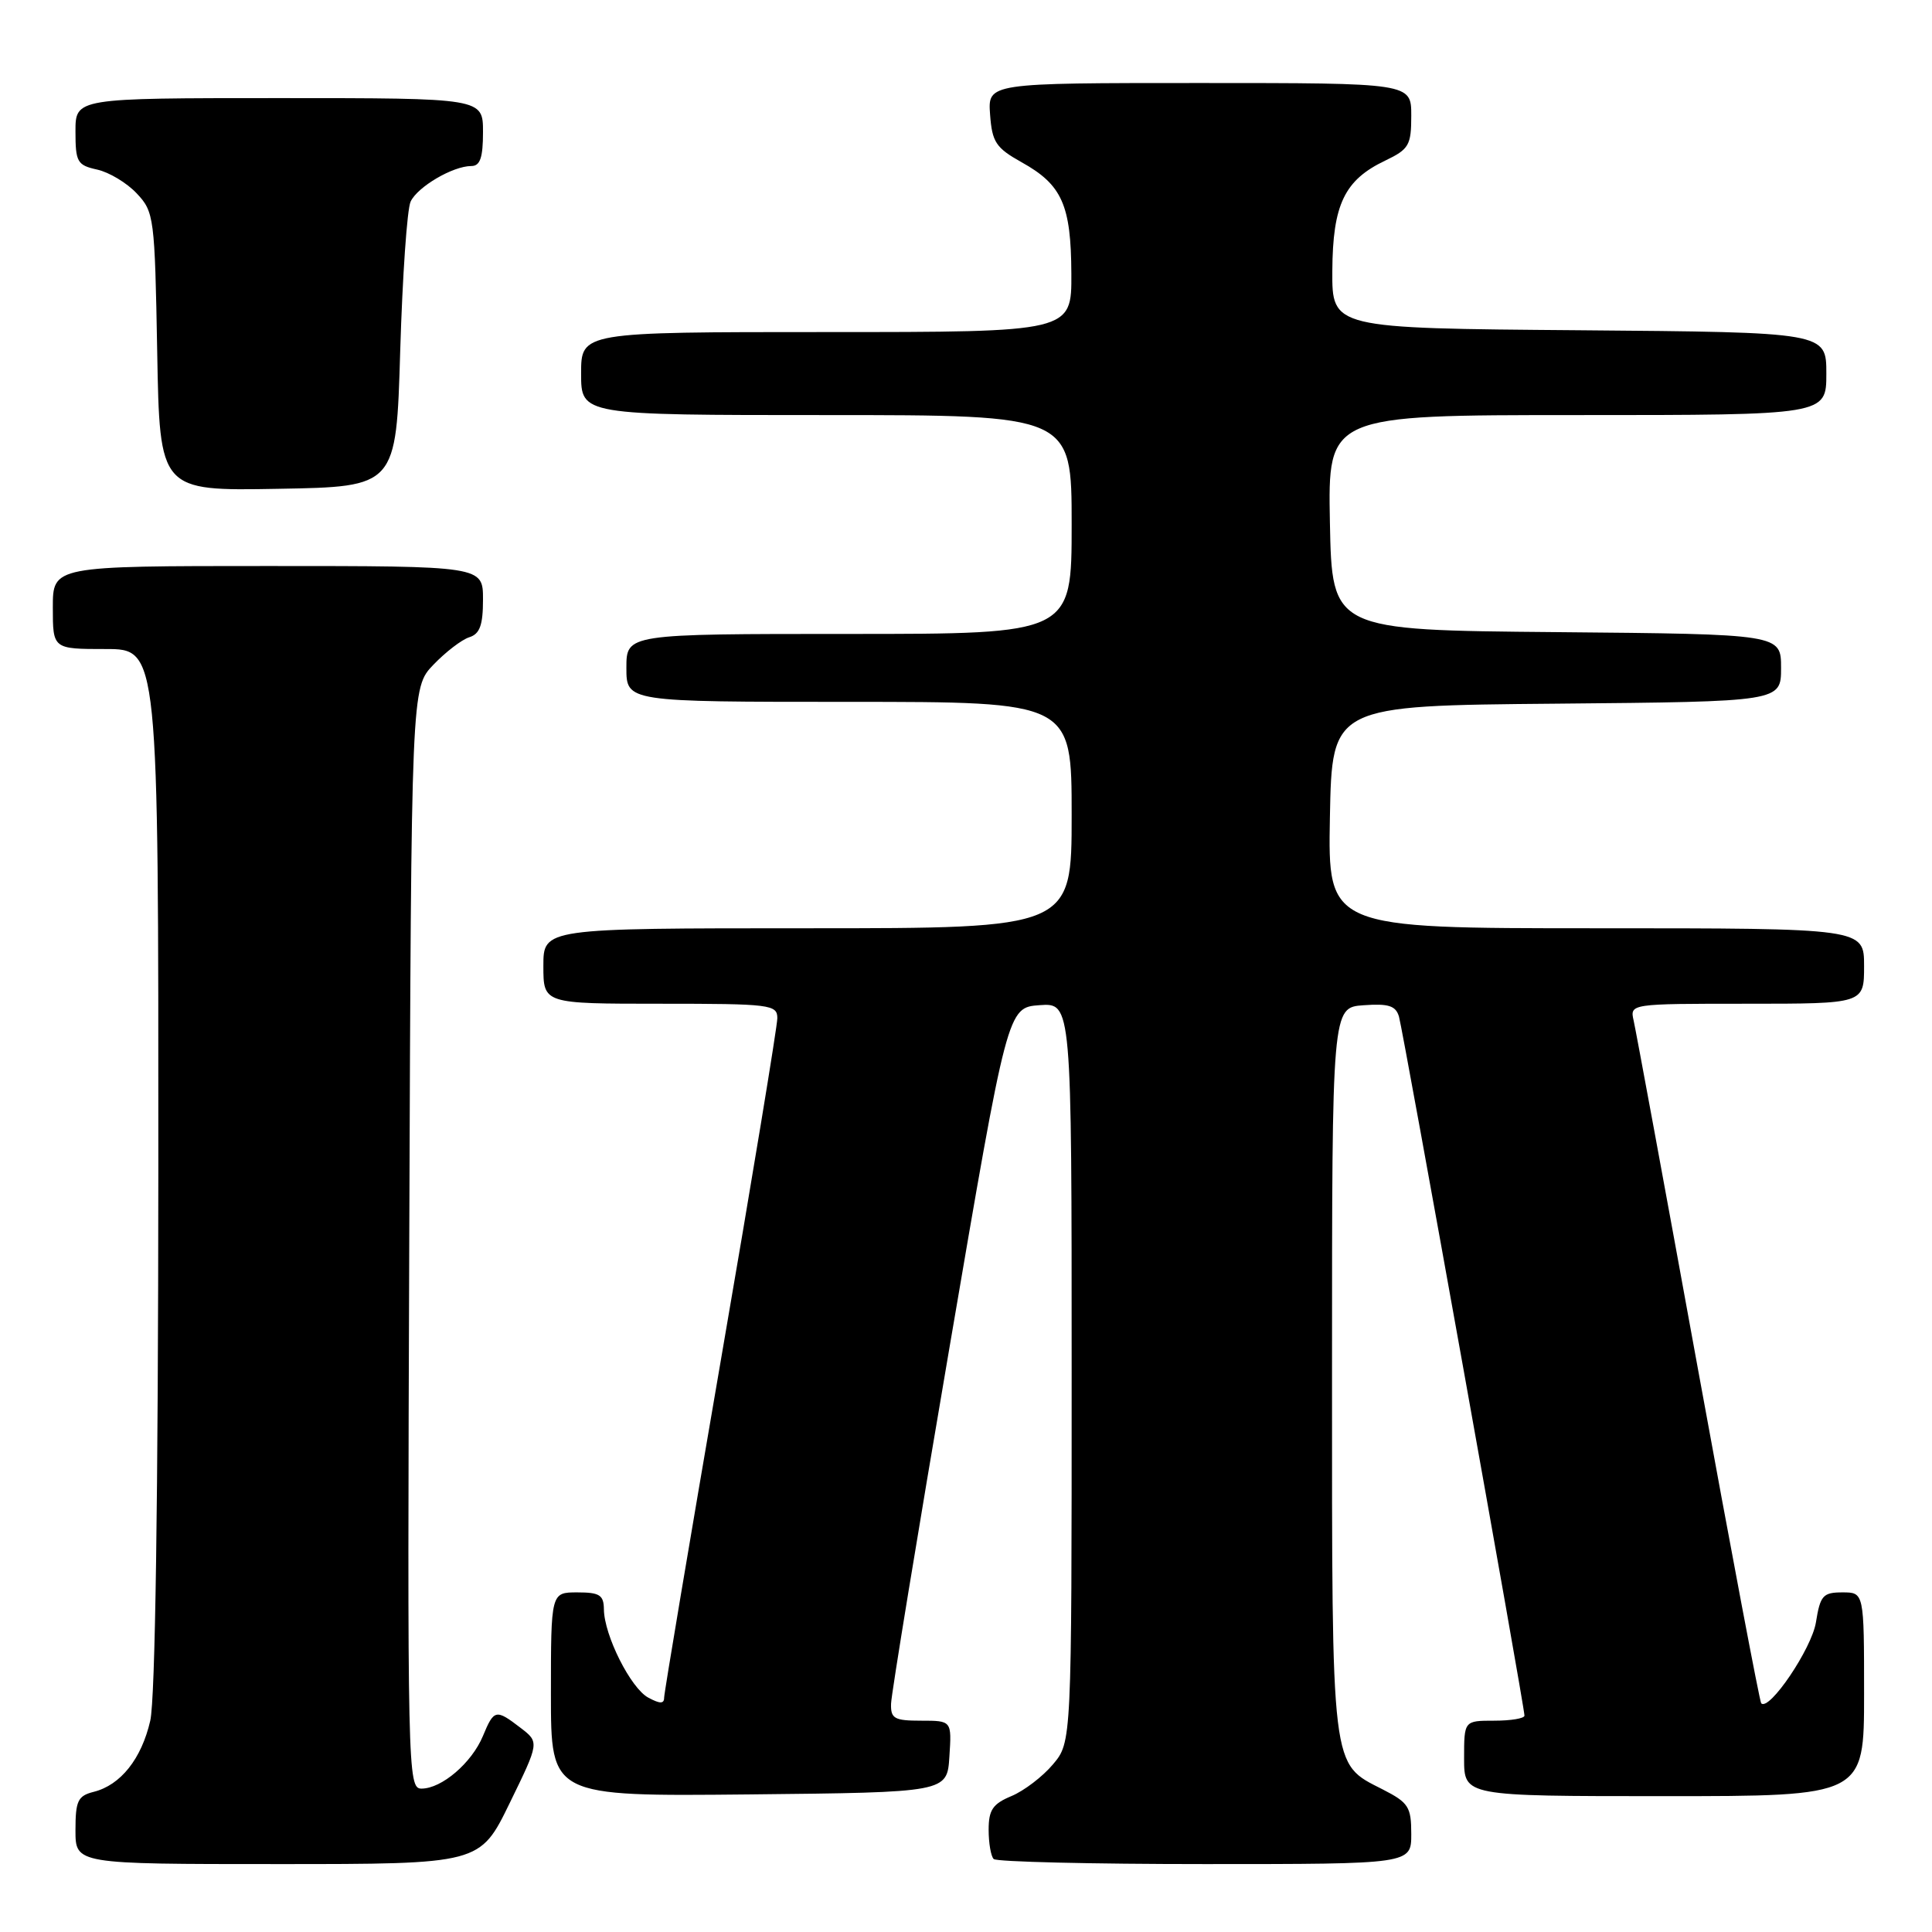 <?xml version="1.0" encoding="UTF-8" standalone="no"?>
<!DOCTYPE svg PUBLIC "-//W3C//DTD SVG 1.1//EN" "http://www.w3.org/Graphics/SVG/1.1/DTD/svg11.dtd" >
<svg xmlns="http://www.w3.org/2000/svg" xmlns:xlink="http://www.w3.org/1999/xlink" version="1.1" viewBox="0 0 256 256">
 <g >
 <path fill="currentColor"
d=" M 67.53 238.93 C 71.47 230.86 71.47 230.86 68.98 228.95 C 65.70 226.43 65.46 226.49 63.99 230.03 C 62.51 233.59 58.53 237.00 55.85 237.00 C 54.02 237.00 53.97 234.93 54.23 164.07 C 54.50 91.13 54.50 91.13 57.43 88.08 C 59.04 86.40 61.17 84.76 62.18 84.44 C 63.58 84.00 64.00 82.84 64.00 79.43 C 64.00 75.00 64.00 75.00 35.50 75.00 C 7.00 75.00 7.00 75.00 7.00 80.50 C 7.00 86.00 7.00 86.00 14.00 86.00 C 21.00 86.00 21.00 86.00 20.98 154.75 C 20.96 198.55 20.57 225.13 19.91 228.00 C 18.75 233.06 15.98 236.54 12.41 237.43 C 10.31 237.96 10.00 238.62 10.00 242.52 C 10.00 247.00 10.00 247.00 36.80 247.00 C 63.60 247.00 63.60 247.00 67.53 238.93 Z  M 187.00 243.02 C 187.00 239.42 186.64 238.86 183.22 237.11 C 176.32 233.59 176.50 235.10 176.50 181.60 C 176.50 133.50 176.50 133.50 180.67 133.20 C 183.98 132.96 184.94 133.26 185.37 134.70 C 185.91 136.55 202.00 226.12 202.00 227.33 C 202.00 227.70 200.20 228.00 198.00 228.00 C 194.00 228.00 194.00 228.00 194.00 233.00 C 194.00 238.00 194.00 238.00 220.50 238.00 C 247.00 238.00 247.00 238.00 247.00 224.50 C 247.00 211.00 247.00 211.00 244.13 211.00 C 241.55 211.00 241.19 211.41 240.62 214.97 C 240.06 218.45 234.44 226.77 233.37 225.70 C 233.17 225.50 229.40 205.58 224.99 181.42 C 220.59 157.26 216.75 136.49 216.47 135.25 C 215.96 133.00 215.96 133.00 231.48 133.00 C 247.00 133.00 247.00 133.00 247.00 128.00 C 247.00 123.00 247.00 123.00 211.47 123.00 C 175.95 123.00 175.95 123.00 176.22 108.25 C 176.50 93.50 176.50 93.50 206.25 93.24 C 236.00 92.97 236.00 92.97 236.00 88.50 C 236.00 84.03 236.00 84.03 206.25 83.76 C 176.50 83.50 176.50 83.50 176.22 69.25 C 175.95 55.00 175.95 55.00 208.97 55.00 C 242.00 55.00 242.00 55.00 242.00 49.51 C 242.00 44.03 242.00 44.03 209.25 43.76 C 176.50 43.50 176.50 43.50 176.54 35.89 C 176.59 27.09 178.15 23.85 183.55 21.28 C 186.70 19.77 187.00 19.25 187.00 15.31 C 187.00 11.00 187.00 11.00 158.94 11.00 C 130.89 11.00 130.89 11.00 131.19 15.17 C 131.46 18.84 131.96 19.59 135.37 21.50 C 140.73 24.48 141.92 27.16 141.96 36.25 C 142.00 44.00 142.00 44.00 109.50 44.00 C 77.00 44.00 77.00 44.00 77.00 49.50 C 77.00 55.00 77.00 55.00 109.50 55.00 C 142.00 55.00 142.00 55.00 142.00 69.50 C 142.00 84.00 142.00 84.00 112.50 84.00 C 83.00 84.00 83.00 84.00 83.00 88.50 C 83.00 93.00 83.00 93.00 112.50 93.00 C 142.00 93.00 142.00 93.00 142.00 108.00 C 142.00 123.00 142.00 123.00 107.00 123.00 C 72.00 123.00 72.00 123.00 72.00 128.00 C 72.00 133.00 72.00 133.00 87.50 133.00 C 102.11 133.00 103.00 133.11 103.00 134.92 C 103.00 135.97 99.63 156.41 95.50 180.33 C 91.38 204.26 88.00 224.34 88.00 224.95 C 88.00 225.78 87.45 225.78 85.91 224.95 C 83.58 223.71 80.06 216.70 80.02 213.25 C 80.00 211.35 79.46 211.00 76.50 211.00 C 73.00 211.00 73.00 211.00 73.00 224.52 C 73.00 238.03 73.00 238.03 99.25 237.77 C 125.50 237.50 125.50 237.50 125.80 232.75 C 126.11 228.00 126.11 228.00 122.05 228.00 C 118.50 228.00 118.01 227.72 118.07 225.75 C 118.10 224.51 121.59 203.25 125.82 178.50 C 133.50 133.50 133.50 133.50 137.75 133.19 C 142.00 132.89 142.00 132.89 142.00 181.87 C 142.00 230.85 142.00 230.85 139.52 233.79 C 138.16 235.41 135.68 237.30 134.02 237.99 C 131.55 239.02 131.00 239.82 131.00 242.45 C 131.00 244.22 131.30 245.97 131.67 246.33 C 132.03 246.70 144.63 247.00 159.67 247.00 C 187.00 247.00 187.00 247.00 187.00 243.02 Z  M 53.03 46.50 C 53.33 36.60 53.94 27.70 54.41 26.71 C 55.33 24.75 60.01 22.00 62.45 22.00 C 63.62 22.00 64.00 20.90 64.00 17.50 C 64.00 13.00 64.00 13.00 37.00 13.00 C 10.00 13.00 10.00 13.00 10.00 17.42 C 10.00 21.48 10.24 21.89 12.87 22.47 C 14.46 22.82 16.82 24.24 18.12 25.63 C 20.42 28.07 20.51 28.78 20.83 46.60 C 21.16 65.05 21.16 65.05 36.83 64.77 C 52.50 64.50 52.50 64.50 53.03 46.50 Z "/>
</g>
</svg>
